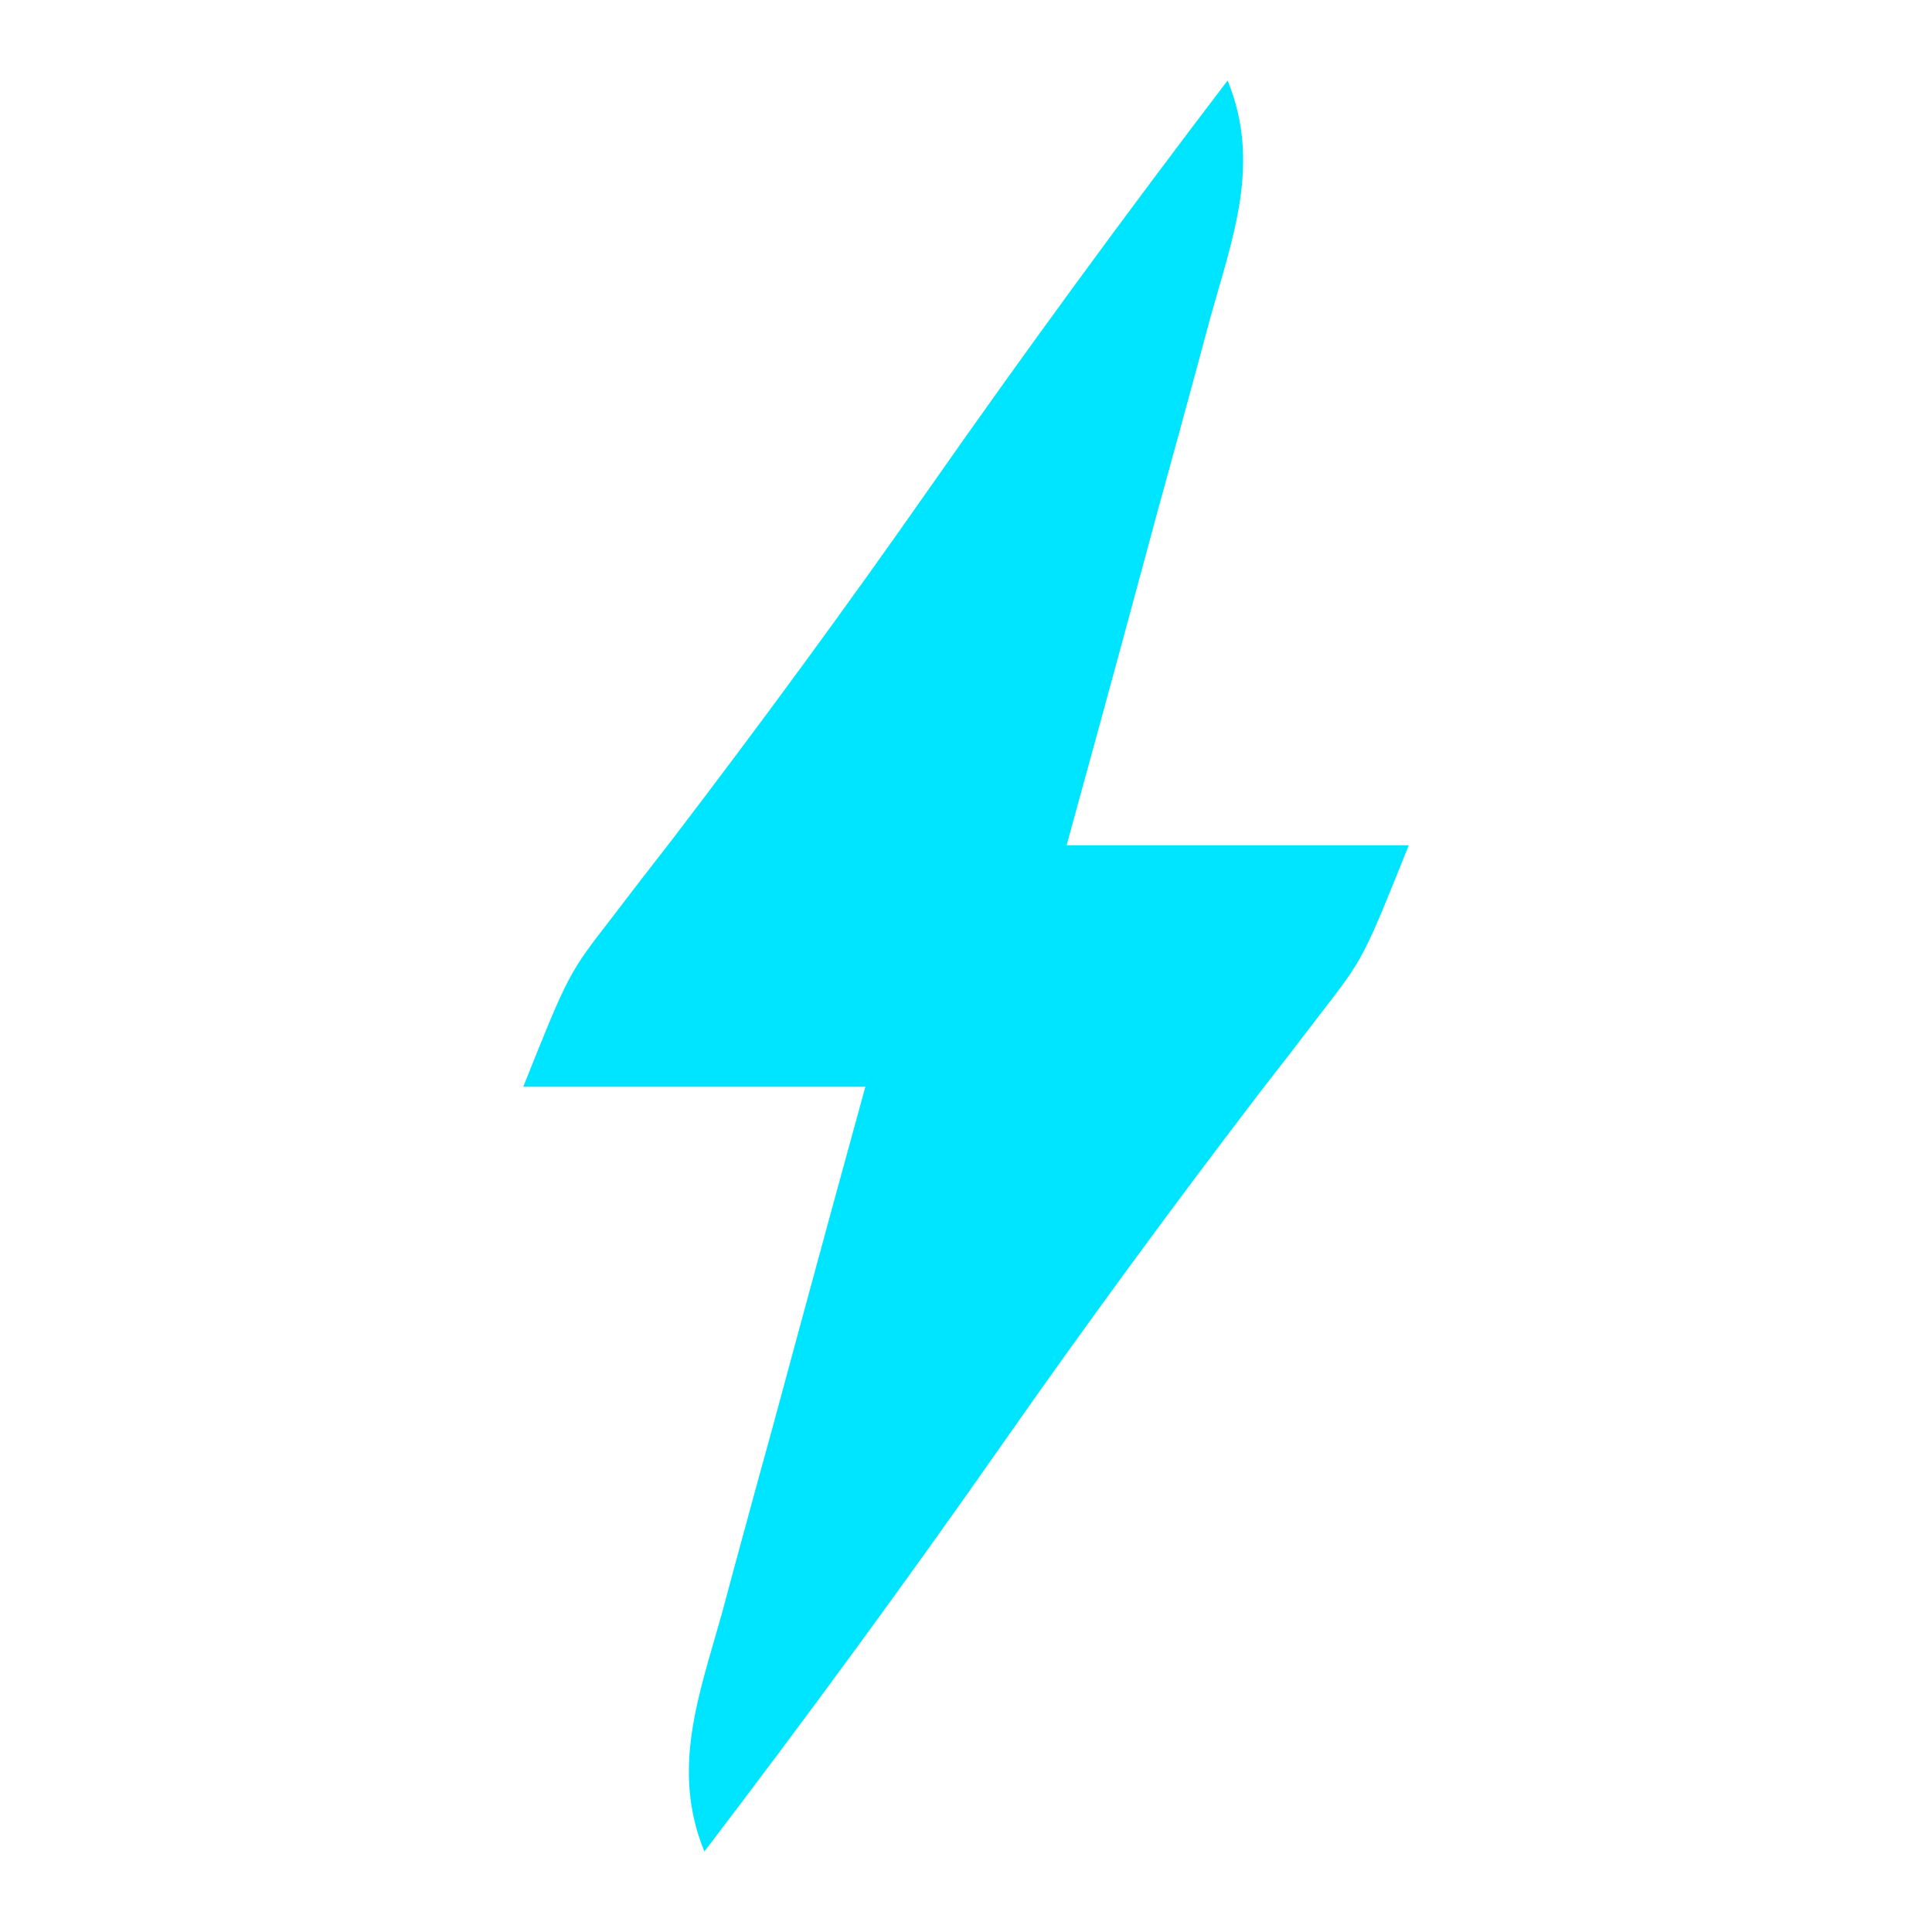 <?xml version="1.0" encoding="UTF-8"?>
<svg version="1.1" xmlns="http://www.w3.org/2000/svg" width="96" height="96">
<path d="M0 0 C1.674 4.1 0.264 7.767 -0.871 11.828 C-1.072 12.577 -1.273 13.326 -1.481 14.098 C-2.124 16.484 -2.781 18.867 -3.438 21.25 C-3.877 22.87 -4.315 24.489 -4.752 26.109 C-5.823 30.076 -6.912 34.038 -8 38 C-2.39 38 3.22 38 9 38 C6.752 43.619 6.752 43.619 4.602 46.391 C4.128 47.009 3.655 47.627 3.167 48.265 C2.658 48.92 2.149 49.575 1.625 50.25 C-2.77 56.002 -7.041 61.817 -11.188 67.75 C-15.988 74.609 -20.921 81.344 -26 88 C-27.674 83.9 -26.264 80.233 -25.129 76.172 C-24.827 75.048 -24.827 75.048 -24.519 73.902 C-23.876 71.516 -23.219 69.133 -22.562 66.75 C-22.123 65.13 -21.685 63.511 -21.248 61.891 C-20.177 57.924 -19.088 53.962 -18 50 C-23.61 50 -29.22 50 -35 50 C-32.752 44.381 -32.752 44.381 -30.602 41.609 C-30.128 40.991 -29.655 40.373 -29.167 39.735 C-28.404 38.753 -28.404 38.753 -27.625 37.75 C-23.23 31.998 -18.959 26.183 -14.812 20.25 C-10.012 13.391 -5.079 6.656 0 0 Z " fill="#00E5FF" transform="translate(61,4)"/>
</svg>
